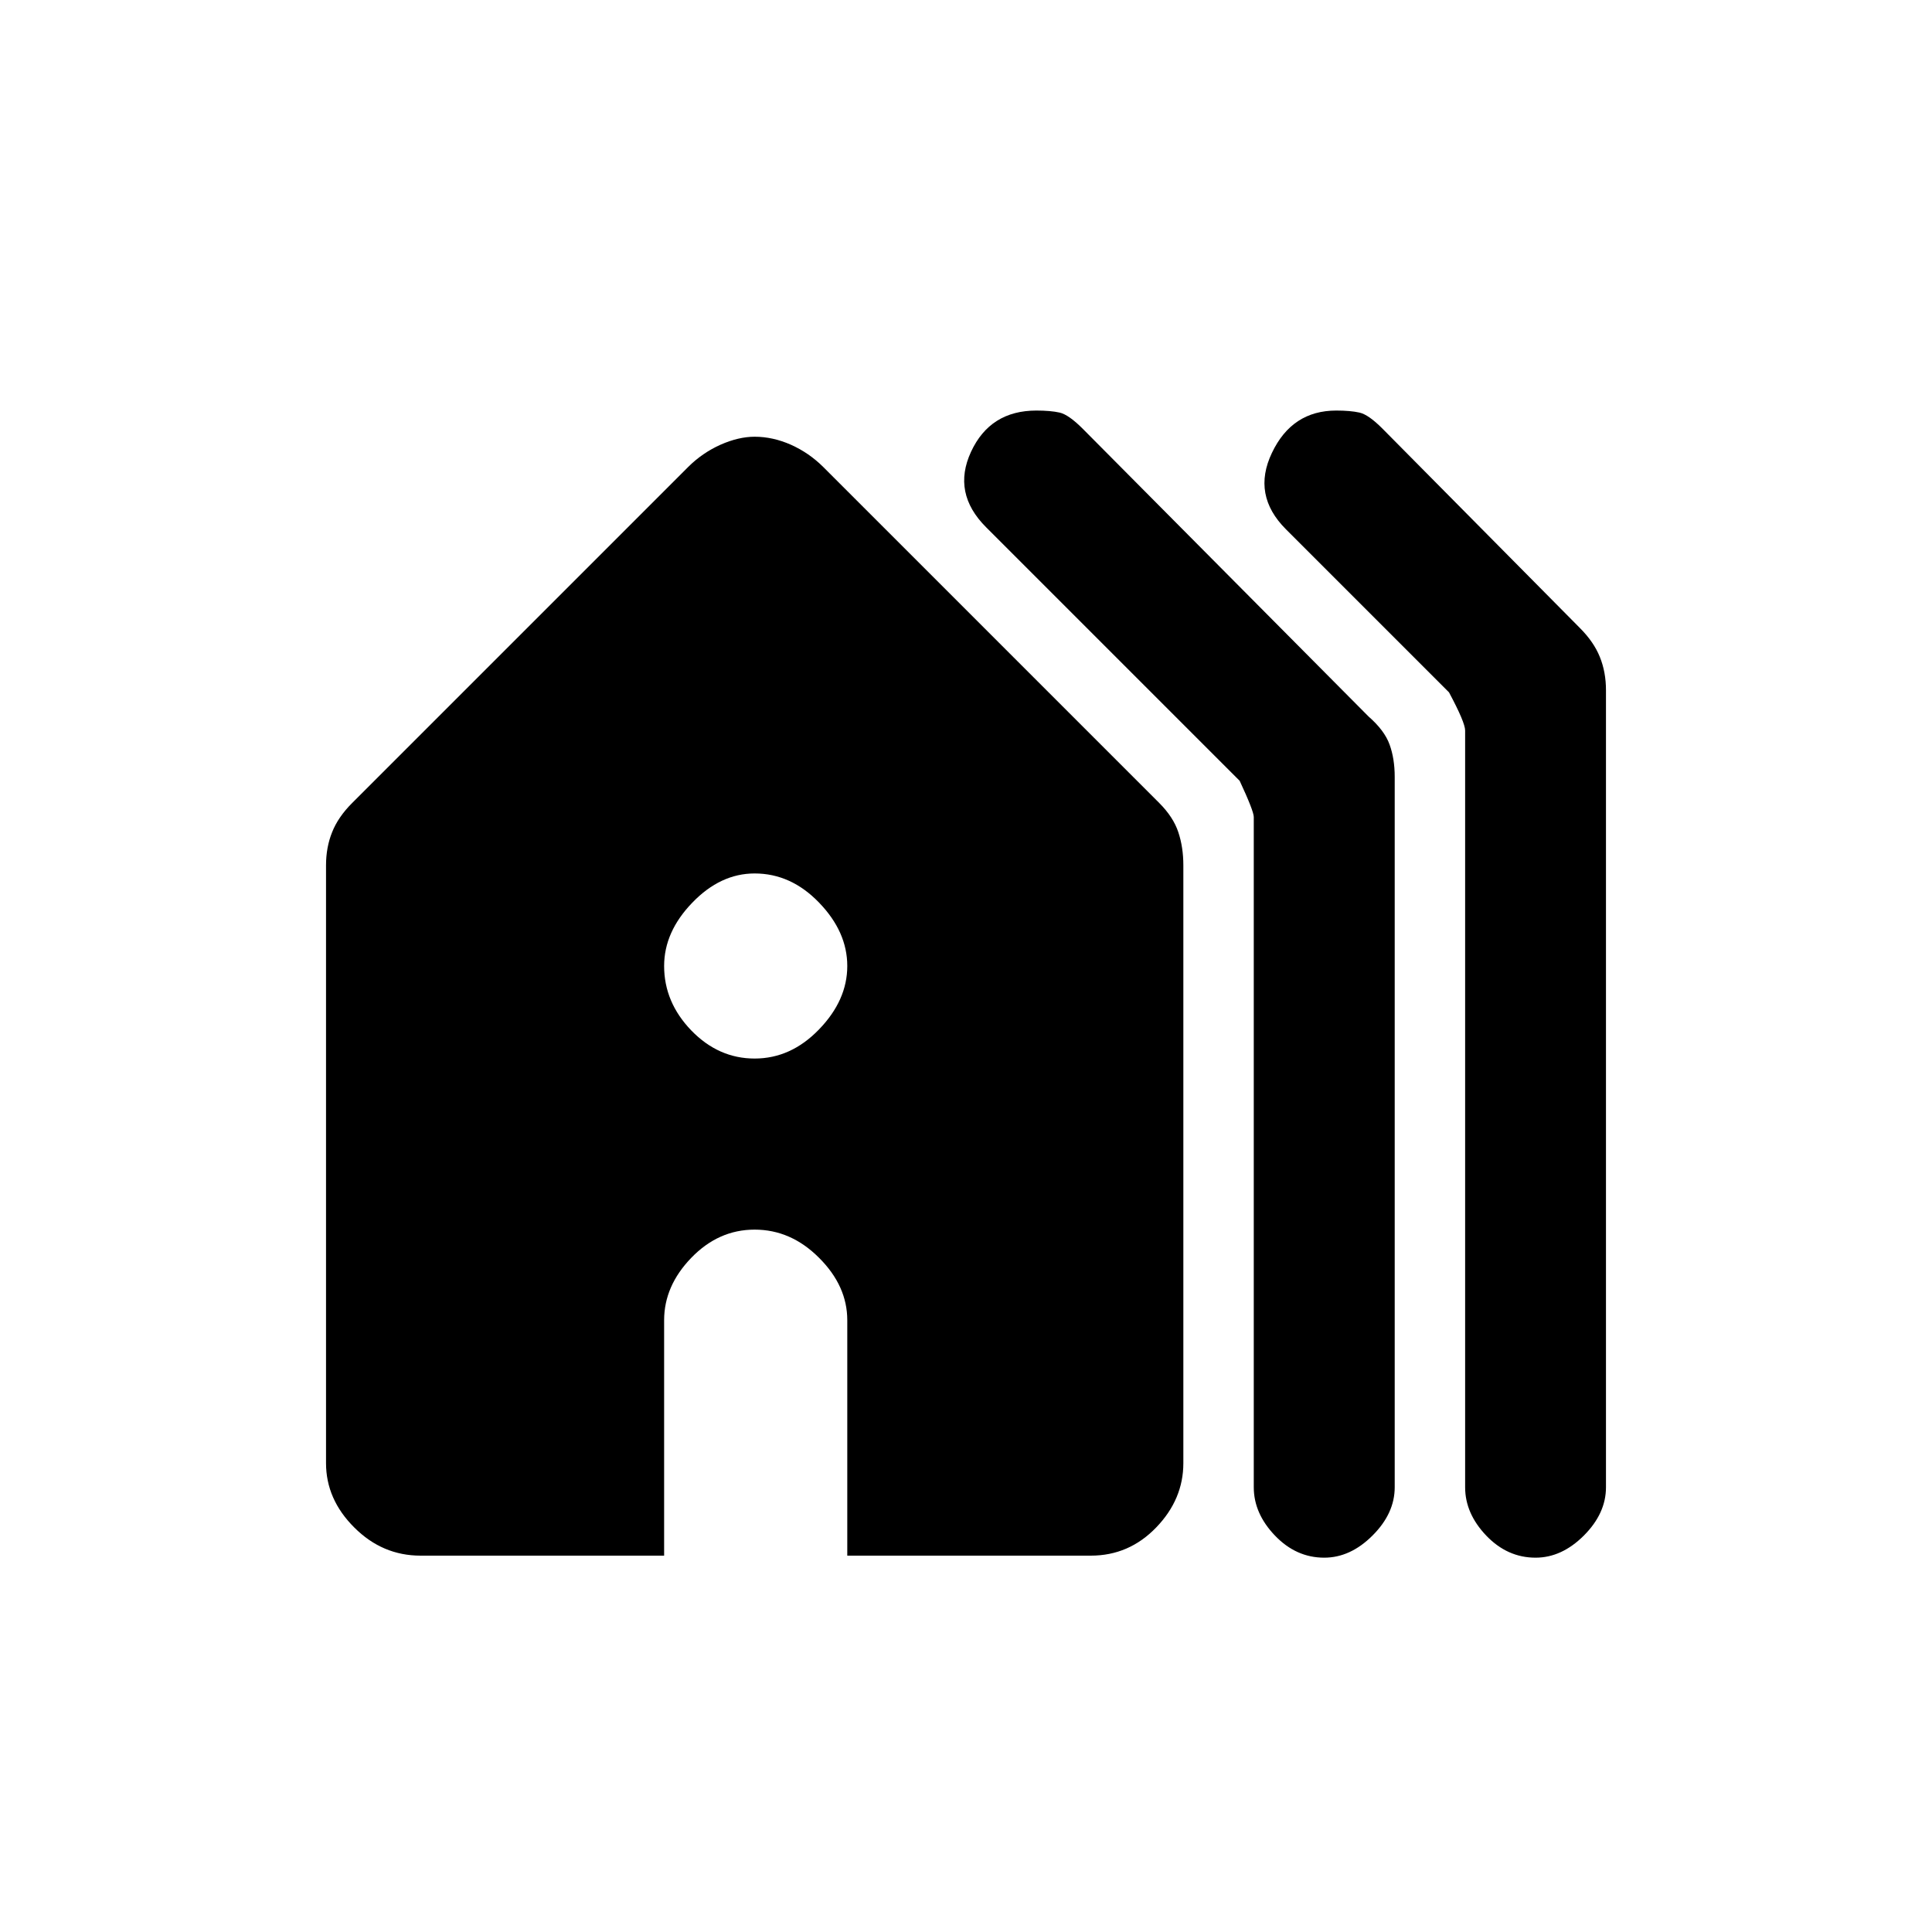 <svg xmlns="http://www.w3.org/2000/svg" height="20" width="20"><path d="M7.812 10.958Q8.188 10.958 8.479 10.656Q8.771 10.354 8.771 10Q8.771 9.646 8.479 9.344Q8.188 9.042 7.812 9.042Q7.458 9.042 7.167 9.344Q6.875 9.646 6.875 10Q6.875 10.375 7.156 10.667Q7.438 10.958 7.812 10.958ZM13.708 16.125Q13.417 16.125 13.198 15.896Q12.979 15.667 12.979 15.396V8.458Q12.979 8.396 12.833 8.083L10.208 5.458Q9.854 5.104 10.052 4.677Q10.25 4.25 10.729 4.25Q10.875 4.25 10.969 4.271Q11.062 4.292 11.208 4.438L14.167 7.417Q14.333 7.562 14.385 7.708Q14.438 7.854 14.438 8.042V15.396Q14.438 15.667 14.208 15.896Q13.979 16.125 13.708 16.125ZM15.896 16.125Q15.604 16.125 15.385 15.896Q15.167 15.667 15.167 15.396V7.562Q15.167 7.479 15 7.167L13.312 5.479Q12.958 5.125 13.167 4.688Q13.375 4.25 13.833 4.25Q13.979 4.25 14.073 4.271Q14.167 4.292 14.312 4.438L16.354 6.5Q16.5 6.646 16.562 6.802Q16.625 6.958 16.625 7.146V15.396Q16.625 15.667 16.396 15.896Q16.167 16.125 15.896 16.125ZM4.354 16.104Q3.958 16.104 3.667 15.812Q3.375 15.521 3.375 15.146V8.958Q3.375 8.771 3.438 8.615Q3.5 8.458 3.646 8.312L7.125 4.833Q7.271 4.688 7.458 4.604Q7.646 4.521 7.812 4.521Q8 4.521 8.188 4.604Q8.375 4.688 8.521 4.833L12 8.312Q12.146 8.458 12.198 8.615Q12.25 8.771 12.25 8.958V15.146Q12.25 15.521 11.969 15.812Q11.688 16.104 11.292 16.104H8.771V13.667Q8.771 13.312 8.479 13.021Q8.188 12.729 7.812 12.729Q7.438 12.729 7.156 13.021Q6.875 13.312 6.875 13.667V16.104Z"/></svg>
